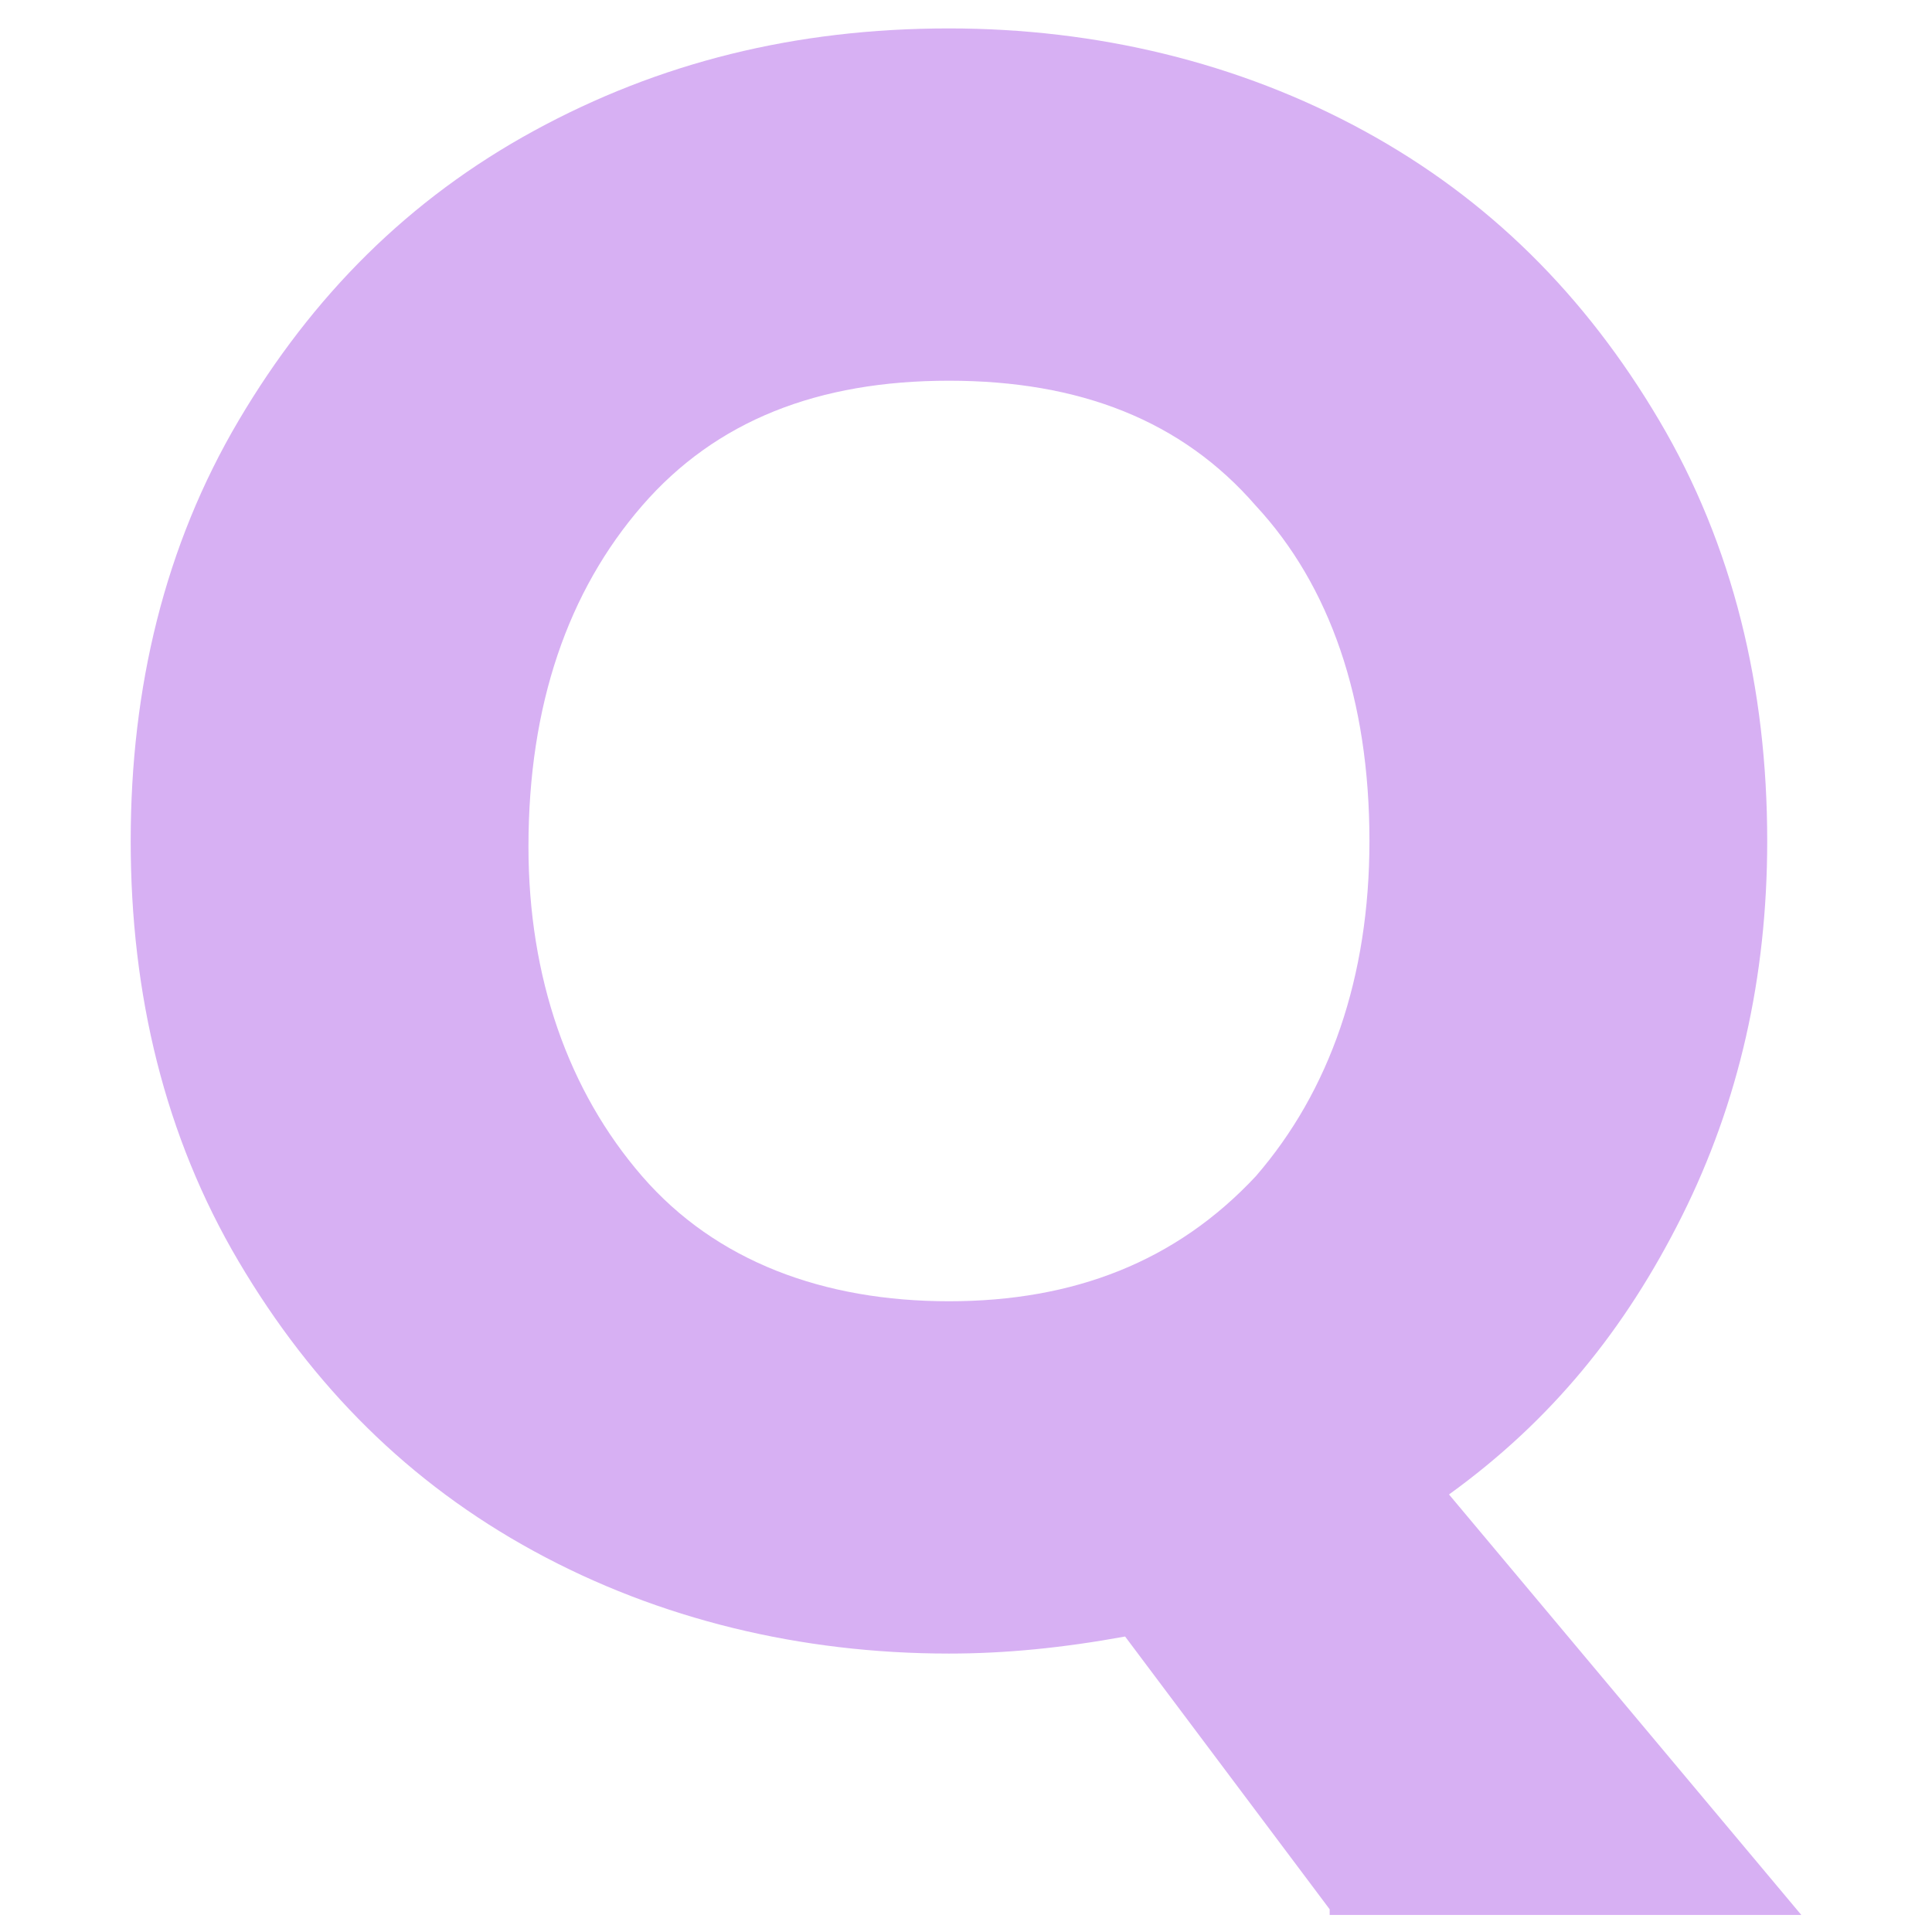 <?xml version="1.0" encoding="utf-8"?>
<!-- Generator: Adobe Illustrator 25.4.1, SVG Export Plug-In . SVG Version: 6.00 Build 0)  -->
<svg version="1.1" id="レイヤー_1" xmlns="http://www.w3.org/2000/svg" xmlns:xlink="http://www.w3.org/1999/xlink" x="0px"
	 y="0px" viewBox="0 0 34 34" style="enable-background:new 0 0 34 34;" xml:space="preserve">
<style type="text/css">
	.st0{enable-background:new    ;}
	.st1{fill:#D7B0F3;}
</style>
<g class="st0">
	<path class="st1" d="M23.4,33.6l-3.6-4.8c-1.1,0.2-2.1,0.3-3.1,0.3c-2.6,0-5.1-0.6-7.3-1.8s-3.9-2.9-5.2-5.1s-1.9-4.7-1.9-7.4
		c0-2.7,0.6-5.2,1.9-7.4s3-3.9,5.2-5.1s4.6-1.8,7.3-1.8c2.6,0,5.1,0.6,7.3,1.8s3.9,2.9,5.2,5.1s1.9,4.7,1.9,7.4
		c0,2.4-0.5,4.6-1.5,6.6c-1,2-2.3,3.6-4.1,4.9l6.2,7.4H23.4z M11.3,20.7c1.3,1.5,3.2,2.2,5.4,2.2c2.2,0,4-0.7,5.4-2.2
		c1.3-1.5,2-3.5,2-5.9c0-2.5-0.7-4.5-2-5.9c-1.3-1.5-3.1-2.2-5.4-2.2c-2.3,0-4.1,0.7-5.4,2.2c-1.3,1.5-2,3.5-2,6
		C9.3,17.2,10,19.2,11.3,20.7z"/>
</g>
</svg>
